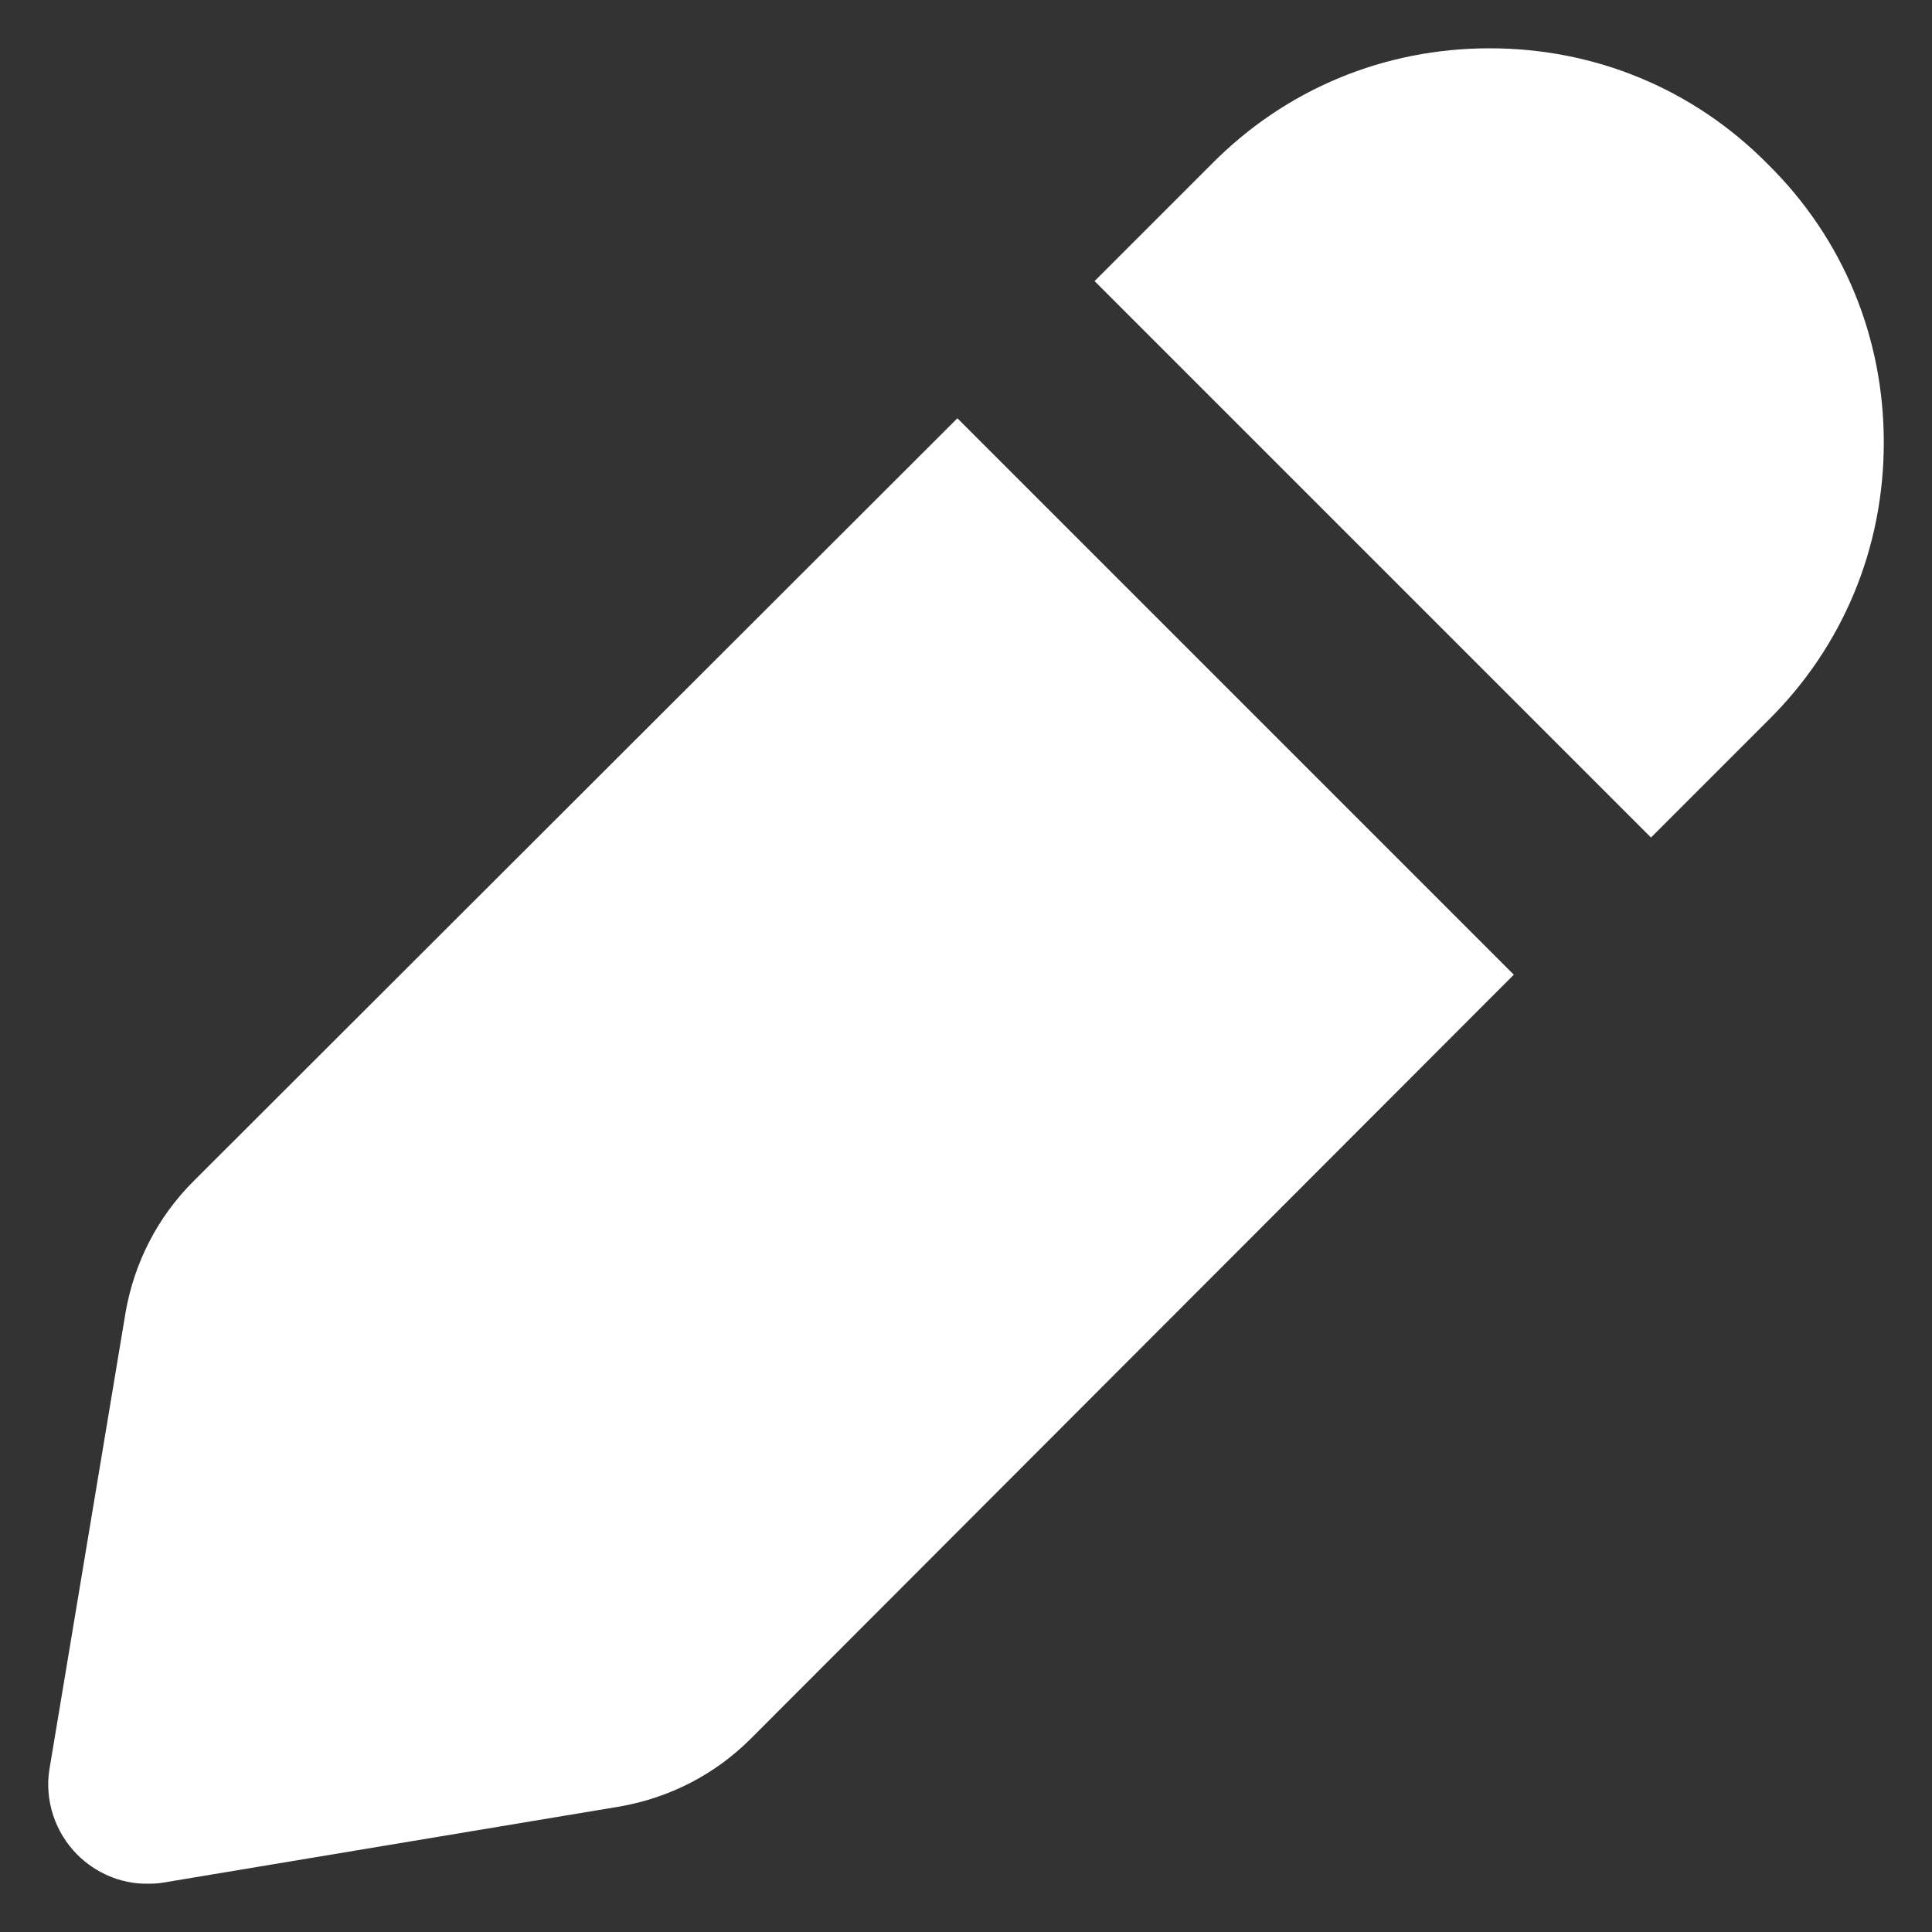 <svg width="20" height="20" viewBox="0 0 20 20" fill="none" xmlns="http://www.w3.org/2000/svg">
<rect x="0" y="0" width="20" height="20" fill="#333333" stroke="none"/>
<path d="M9.911 4.33L15.671 10.09L7.771 18C7.401 18.37 6.931 18.61 6.421 18.7L1.681 19.49C1.621 19.5 1.571 19.5 1.511 19.5C1.251 19.5 0.991 19.39 0.801 19.2C0.571 18.97 0.461 18.64 0.511 18.32L1.301 13.58C1.391 13.07 1.631 12.6 2.001 12.23L9.911 4.33ZM18.301 1.7C17.531 0.92 16.511 0.5 15.421 0.5C14.331 0.5 13.311 0.92 12.541 1.7L11.331 2.91L17.091 8.67L18.301 7.46C19.081 6.69 19.501 5.67 19.501 4.58C19.501 3.49 19.081 2.47 18.301 1.7Z" fill="white"/>
</svg>
